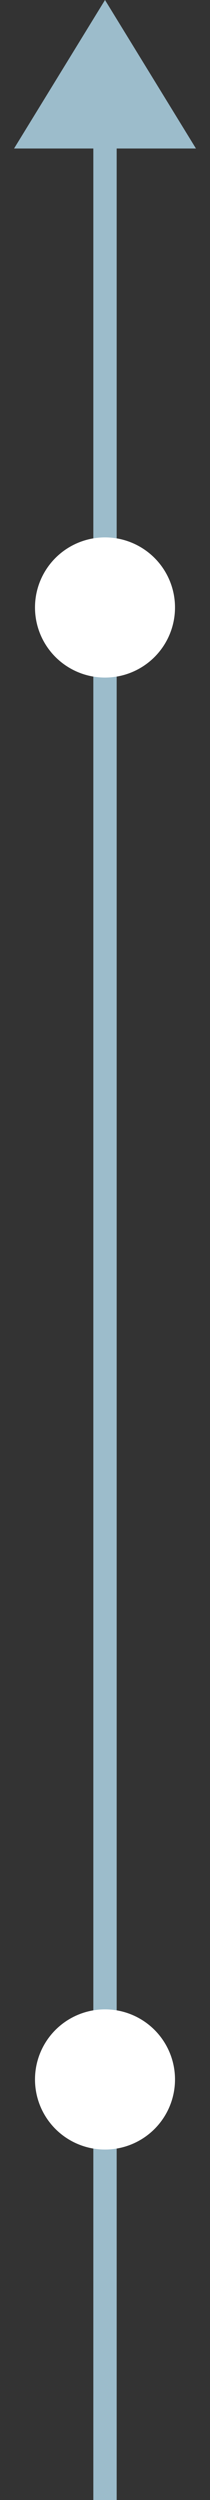 <svg width="9" height="107" viewBox="0 0 9 107" fill="none" xmlns="http://www.w3.org/2000/svg">
<rect x="0" y="0" width="9" height="107" fill="#333333" stroke="none"/>
<line x1="4.5" y1="6" x2="4.5" y2="107" stroke="#9CBCCB"/>
<path d="M1.049 6.106L4.5 0.478L7.951 6.106H1.049Z" fill="#9CBCCB" stroke="#9CBCCB" stroke-width="0.5"/>
<circle cx="4.5" cy="26" r="2.75" fill="white" stroke="white" stroke-width="0.5"/>
<circle cx="4.5" cy="89" r="2.75" fill="white" stroke="white" stroke-width="0.5"/>
</svg>
